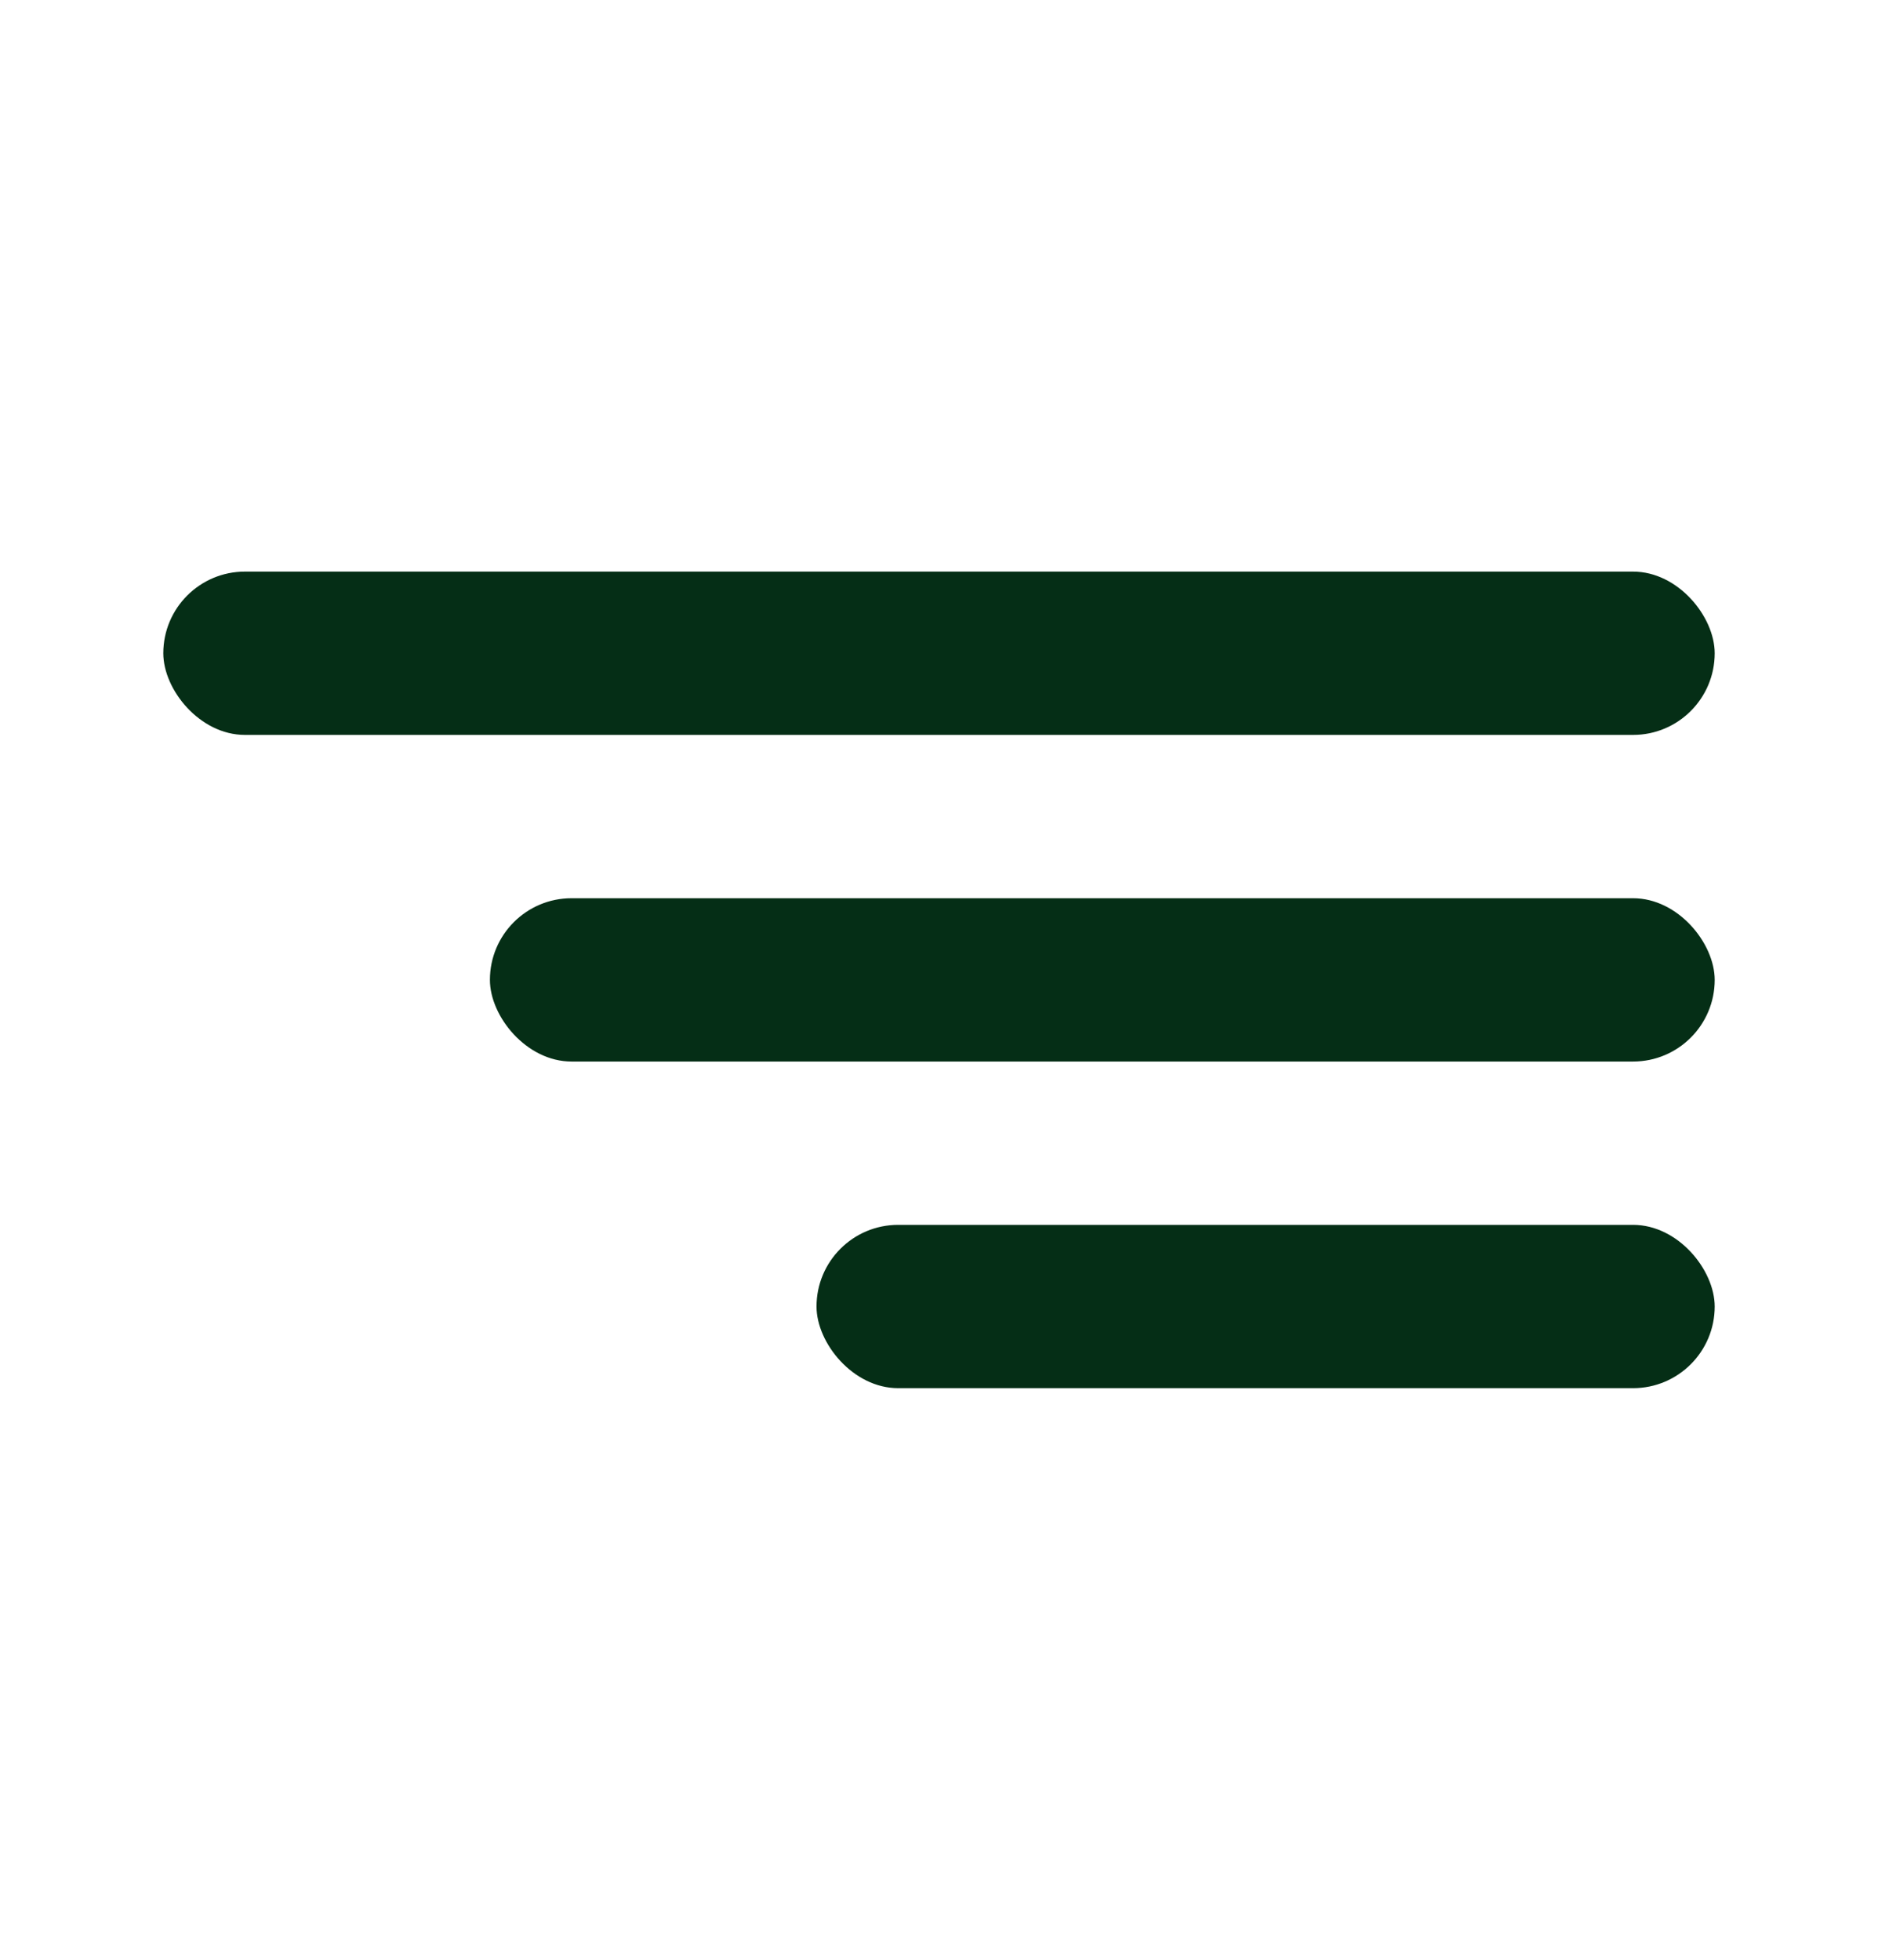 <svg width="23" height="24" viewBox="0 0 23 24" fill="none" xmlns="http://www.w3.org/2000/svg">
<rect x="2" y="7" width="19" height="2" rx="1" fill="#052E16"/>
<rect x="6" y="11" width="15" height="2" rx="1" fill="#052E16"/>
<rect x="10" y="15" width="11" height="2" rx="1" fill="#052E16"/>
</svg>

